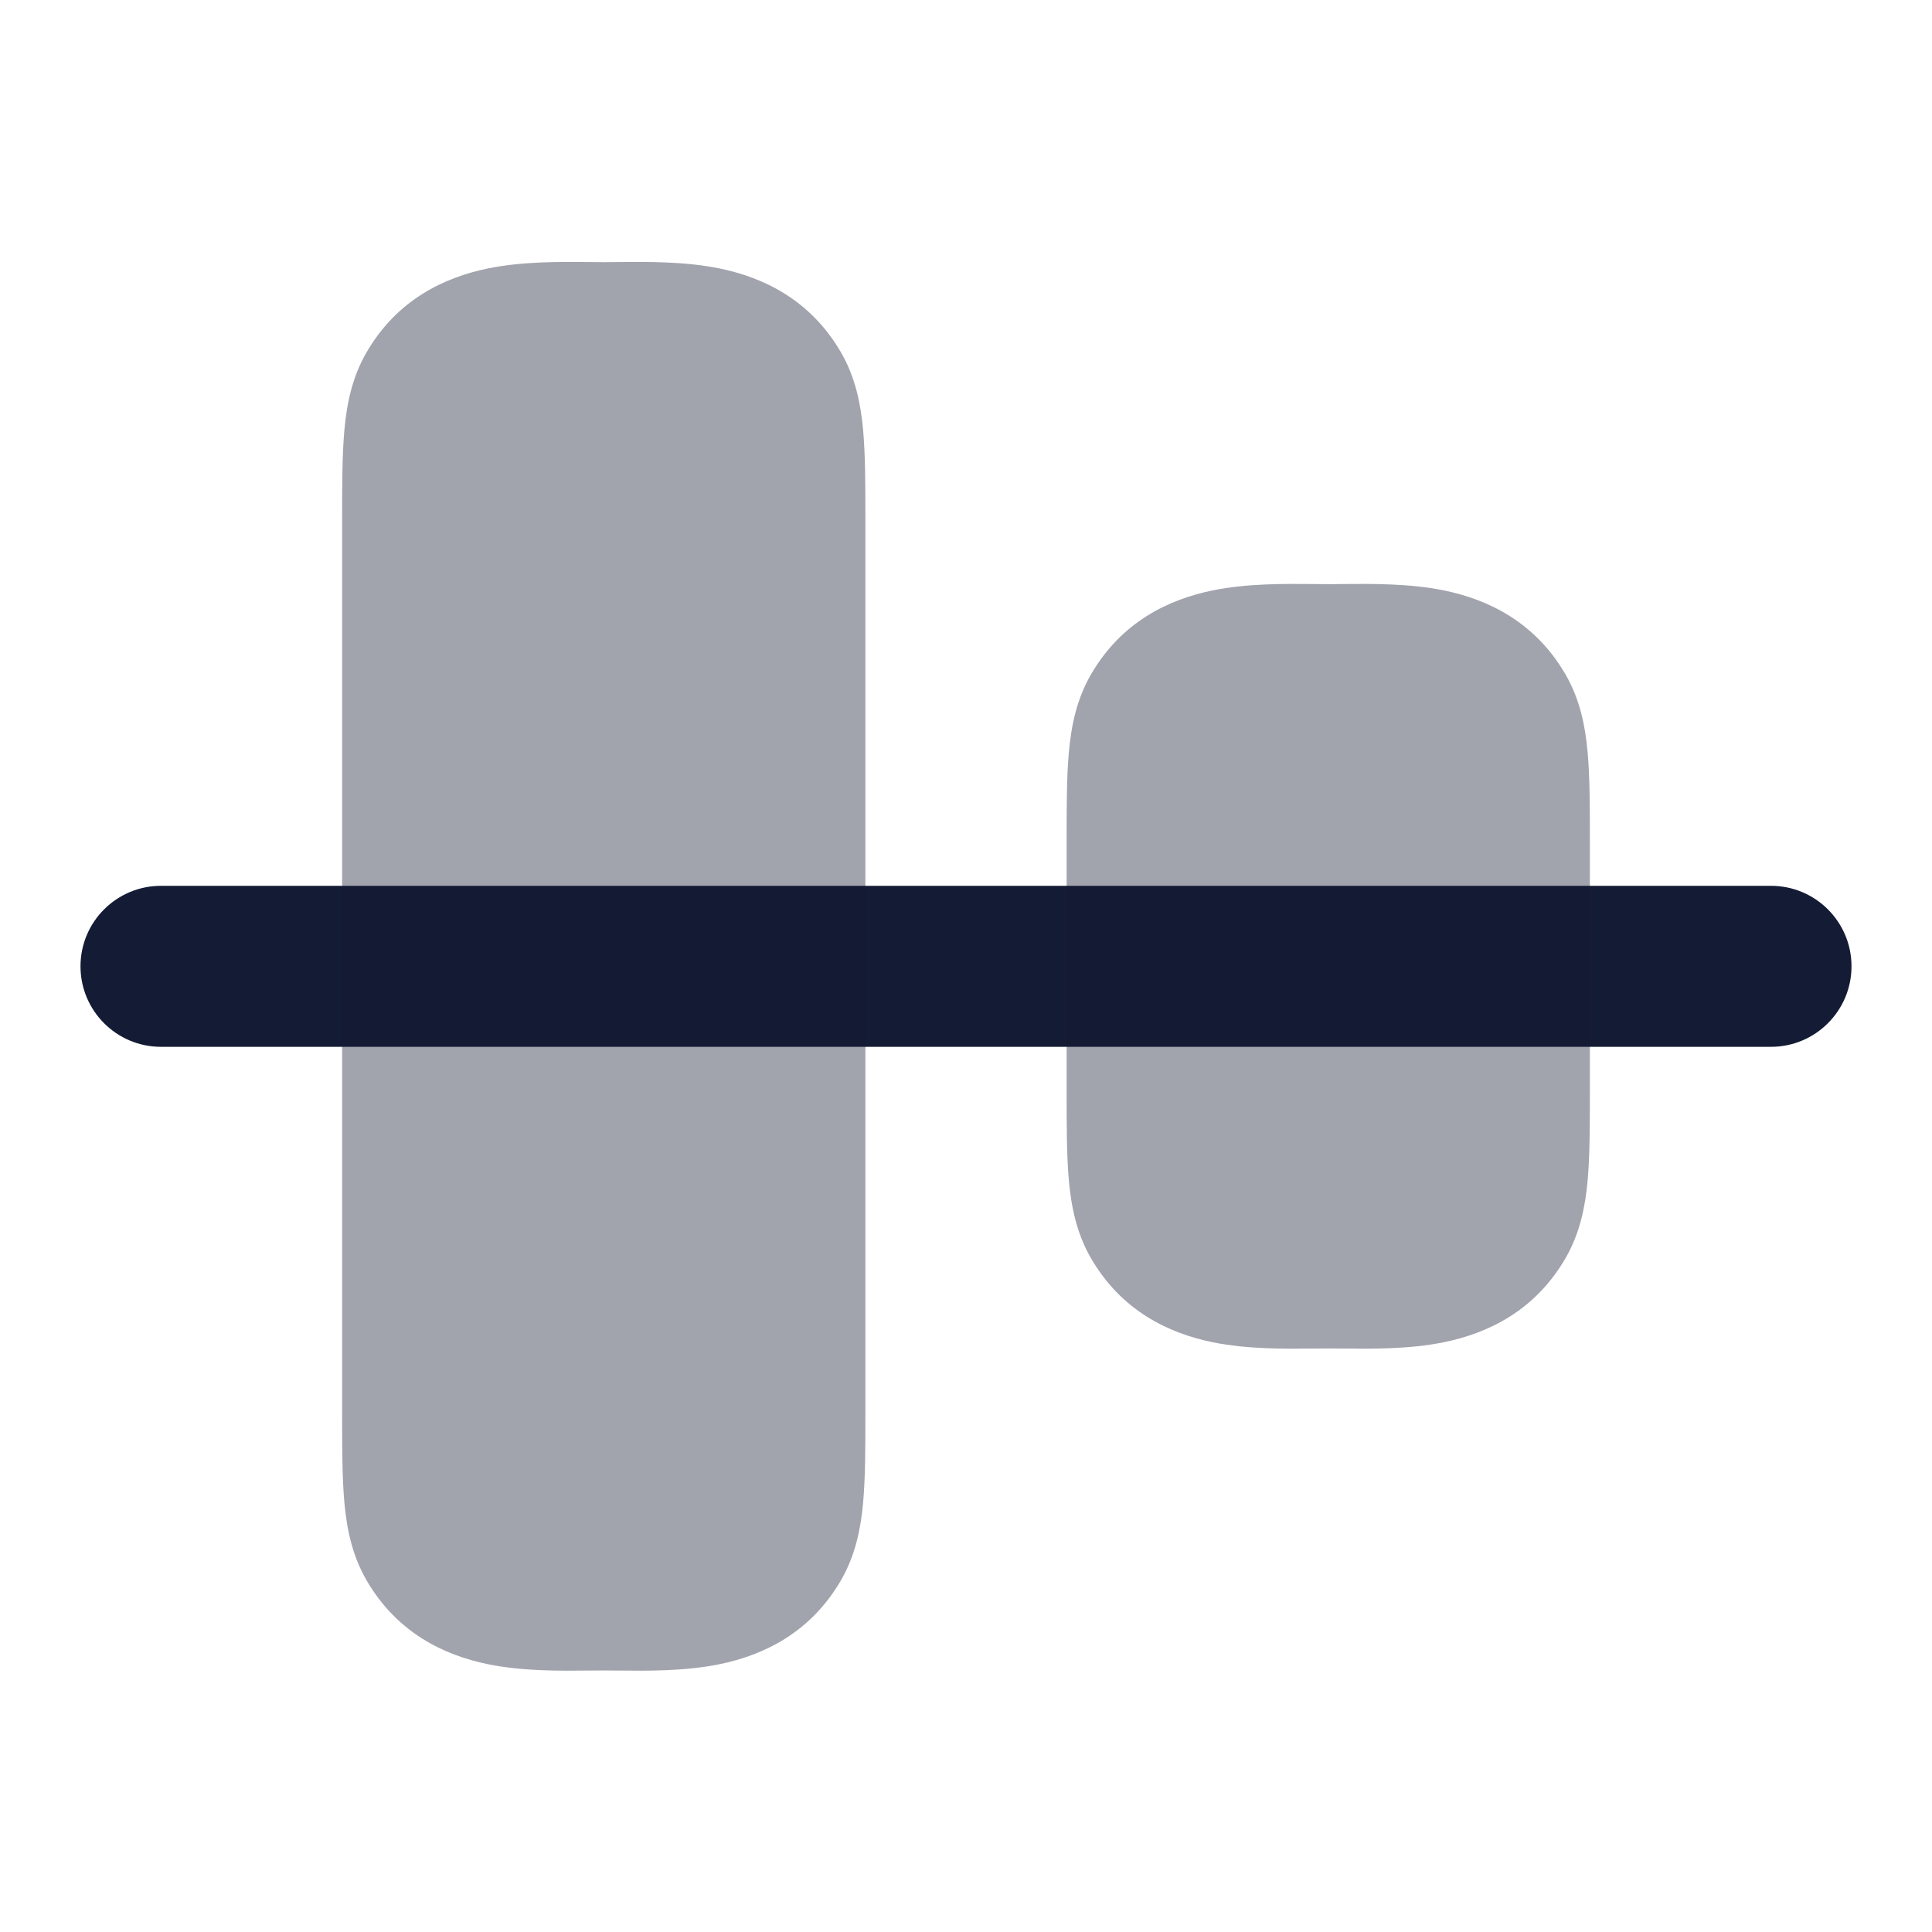 <svg width="24" height="24" viewBox="0 0 24 24" fill="none" xmlns="http://www.w3.org/2000/svg">
<path d="M23 12.004C23 12.556 22.552 13.004 22 13.004L2 13.004C1.448 13.004 1 12.556 1 12.004C1 11.451 1.448 11.004 2 11.004L22 11.004C22.552 11.004 23 11.451 23 12.004Z" fill="#141B34"/>
<path opacity="0.4" d="M19.75 13.535C19.75 13.975 19.75 14.354 19.722 14.665C19.692 14.994 19.626 15.32 19.449 15.627C19.071 16.281 18.488 16.561 17.935 16.674C17.508 16.761 17.039 16.756 16.683 16.752C16.618 16.752 16.557 16.751 16.5 16.751C16.443 16.751 16.382 16.752 16.317 16.752C15.961 16.756 15.492 16.761 15.065 16.674C14.512 16.561 13.929 16.281 13.551 15.627C13.374 15.32 13.308 14.994 13.278 14.665C13.25 14.354 13.25 13.975 13.25 13.535L13.25 10.473C13.25 10.033 13.25 9.654 13.278 9.343C13.308 9.014 13.374 8.688 13.551 8.381C13.929 7.727 14.512 7.447 15.065 7.334C15.492 7.247 15.961 7.252 16.317 7.255C16.382 7.256 16.443 7.257 16.5 7.257C16.557 7.257 16.618 7.256 16.683 7.255C17.039 7.252 17.508 7.247 17.935 7.334C18.488 7.447 19.071 7.727 19.449 8.381C19.626 8.688 19.692 9.014 19.722 9.343C19.75 9.654 19.75 10.033 19.75 10.473L19.75 10.473L19.75 13.535L19.75 13.535Z" fill="#141B34"/>
<path opacity="0.4" d="M10.75 17.534C10.75 17.974 10.75 18.353 10.722 18.665C10.692 18.994 10.626 19.319 10.449 19.627C10.071 20.281 9.488 20.561 8.935 20.674C8.508 20.761 8.039 20.756 7.683 20.752C7.618 20.752 7.557 20.751 7.5 20.751C7.443 20.751 7.382 20.752 7.317 20.752C6.961 20.756 6.492 20.761 6.065 20.674C5.512 20.561 4.929 20.281 4.551 19.627C4.374 19.319 4.308 18.994 4.278 18.665C4.25 18.353 4.25 17.974 4.25 17.534L4.25 6.473C4.25 6.034 4.25 5.655 4.278 5.343C4.308 5.014 4.374 4.688 4.551 4.381C4.929 3.727 5.512 3.447 6.065 3.334C6.492 3.247 6.961 3.252 7.317 3.255C7.382 3.256 7.443 3.257 7.5 3.257C7.557 3.257 7.618 3.256 7.683 3.255C8.039 3.252 8.508 3.247 8.935 3.334C9.488 3.447 10.071 3.727 10.449 4.381C10.626 4.688 10.692 5.014 10.722 5.343C10.75 5.655 10.75 6.034 10.75 6.473L10.75 6.473L10.75 17.534L10.75 17.534Z" fill="#141B34"/>
</svg>

